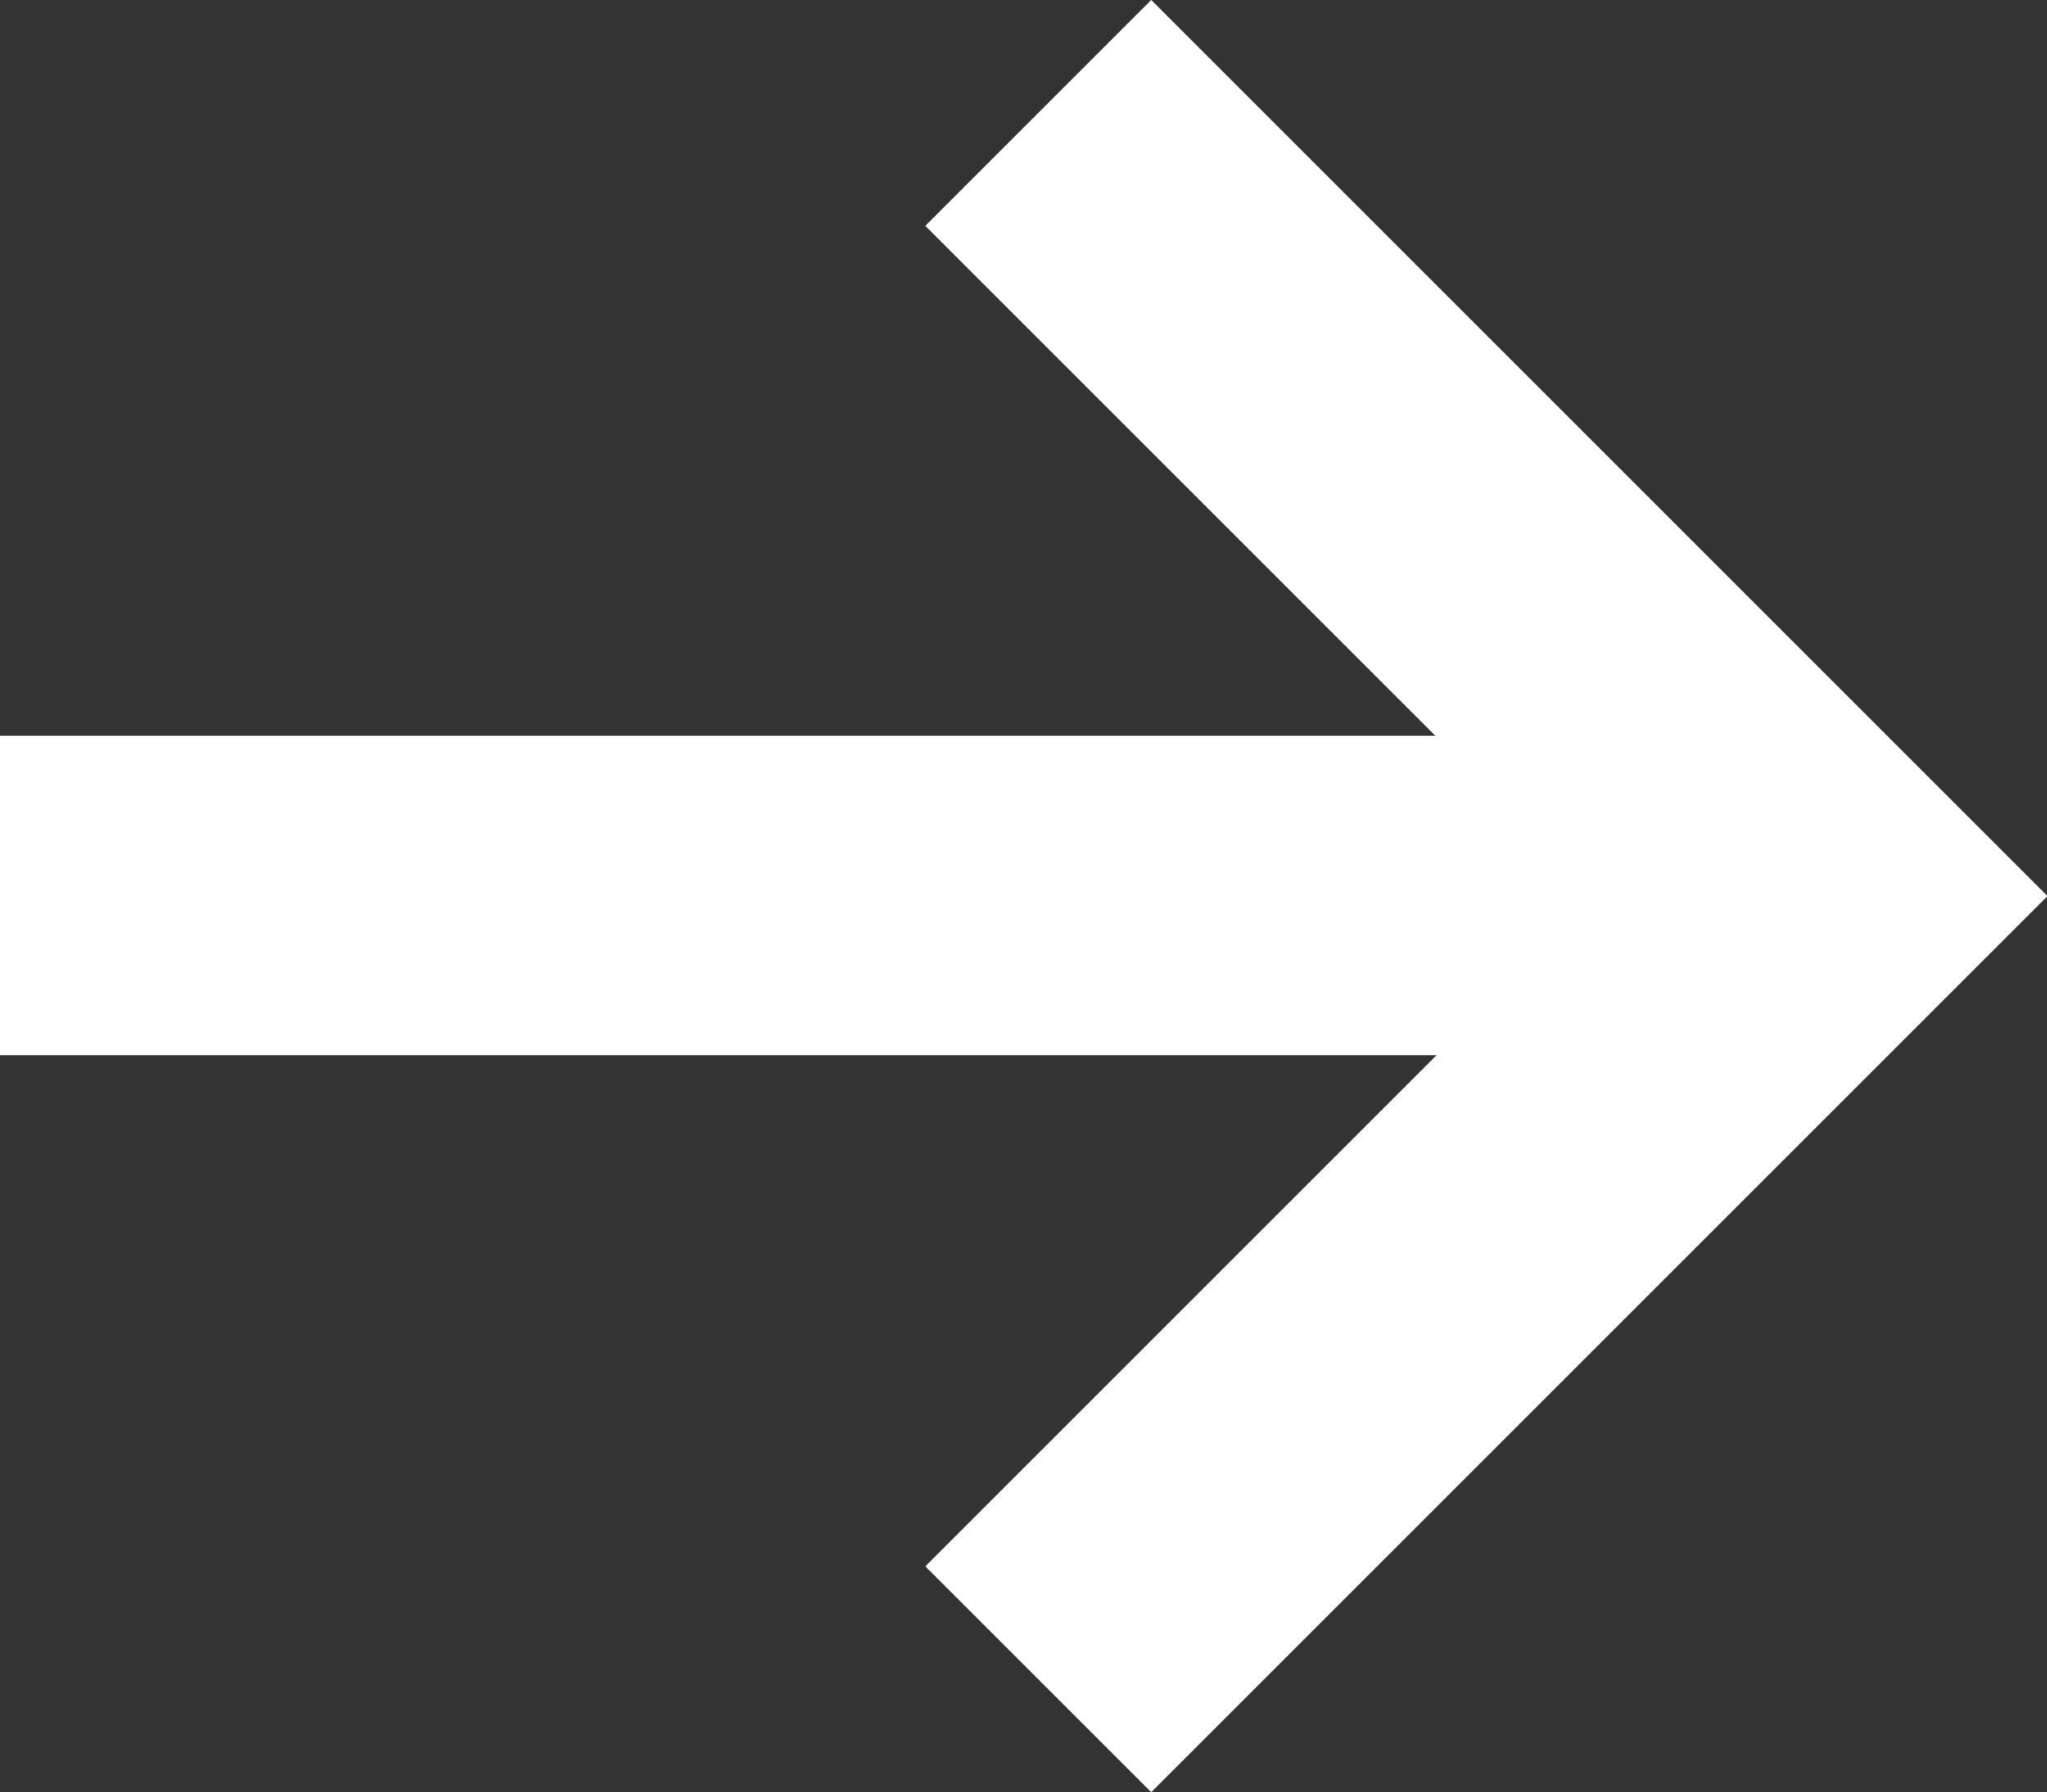 <svg xmlns="http://www.w3.org/2000/svg" width="12.815" height="11.223" viewBox="0 0 12.815 11.223">
  <rect x="0" y="0" width="12.815" height="11.223" fill="#333333" stroke="none"/>
  <g id="Group_2736" data-name="Group 2736" transform="translate(20516.5 -3281.293)">
    <g id="Group_750" data-name="Group 750" transform="translate(-20510 3282)">
      <line id="Line_17" data-name="Line 17" x2="5.608" y2="5.608" fill="none" stroke="#fff" stroke-width="2"/>
      <line id="Line_18" data-name="Line 18" y1="5.608" x2="5.608" transform="translate(0 4.2)" fill="none" stroke="#fff" stroke-width="2"/>
    </g>
    <line id="Line_41" data-name="Line 41" x1="11" transform="translate(-20516.5 3286.9)" fill="none" stroke="#fff" stroke-width="2"/>
  </g>
</svg>
